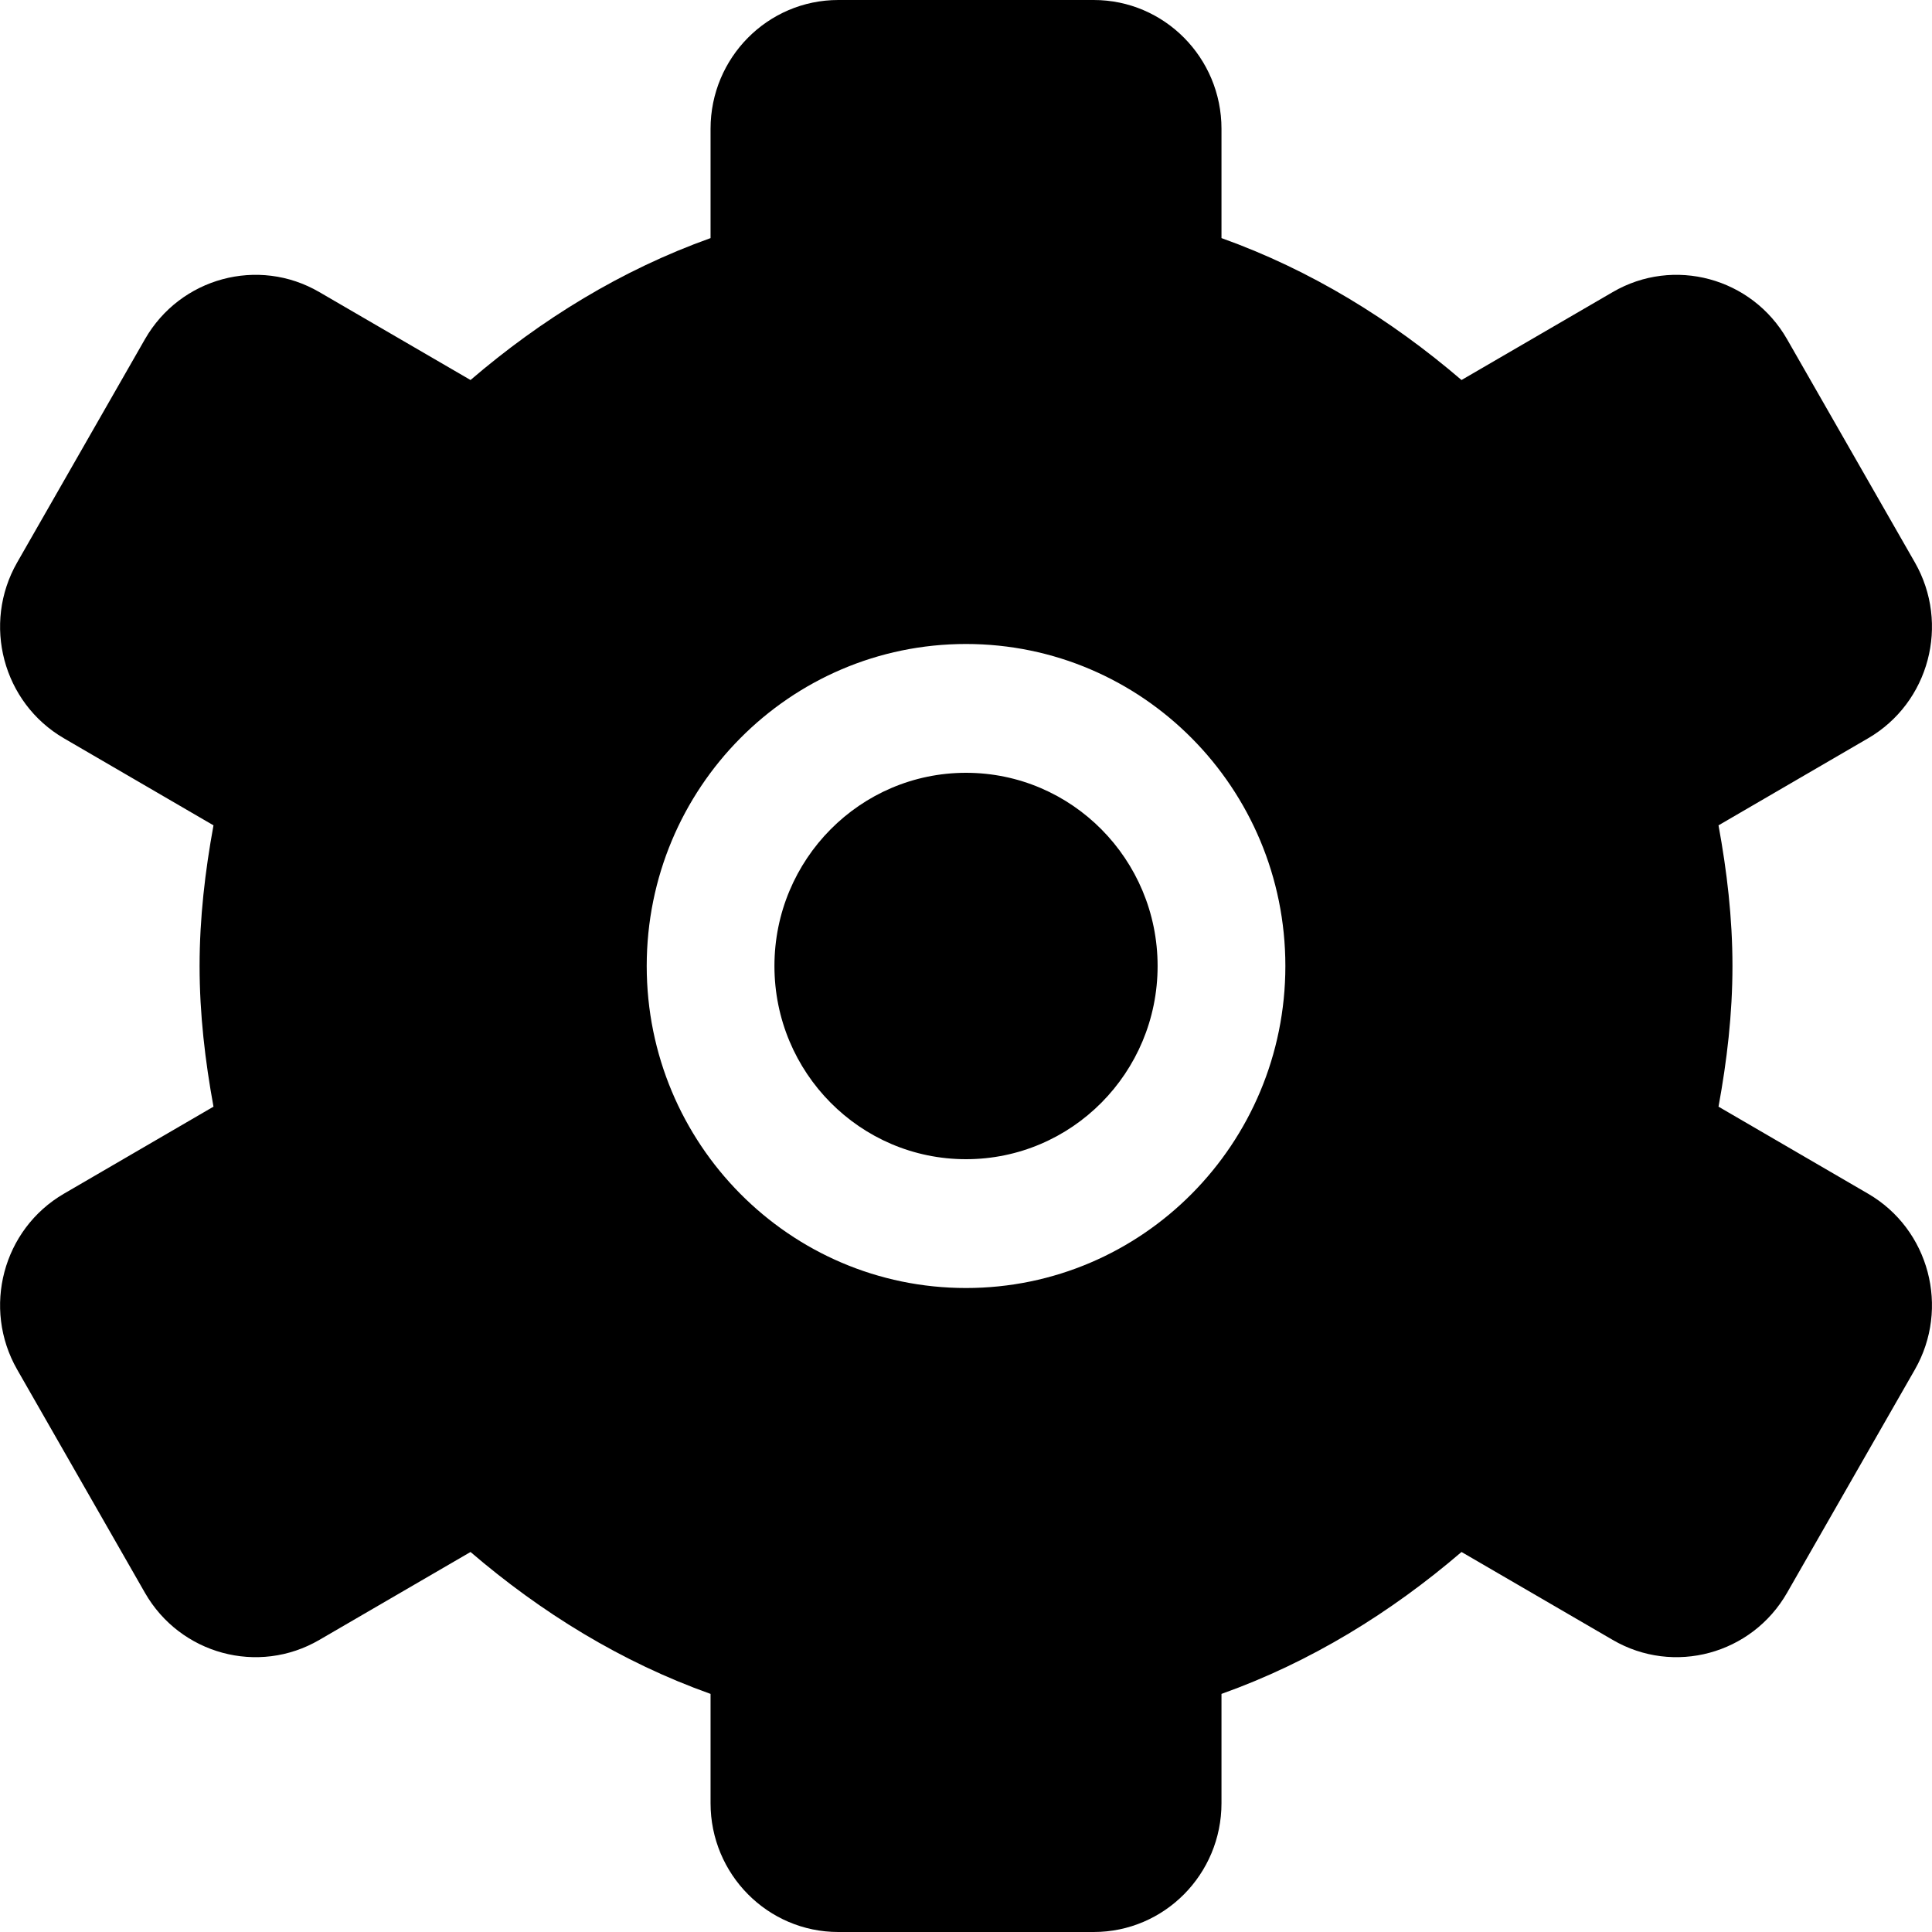 <svg width="46" height="46" viewBox="0 0 46 46" fill="none" xmlns="http://www.w3.org/2000/svg">
<g clip-path="url(#clip0_39_2)">
<path fill-rule="evenodd" clip-rule="evenodd" d="M23 30.667C18.801 30.667 15.398 27.235 15.398 23C15.398 18.765 18.801 15.333 23 15.333C27.2 15.333 30.604 18.765 30.604 23C30.604 27.235 27.2 30.667 23 30.667ZM44.479 28.422L40.917 26.349C41.117 25.26 41.249 24.148 41.249 23C41.249 21.853 41.117 20.74 40.917 19.651L44.479 17.578C45.934 16.732 46.431 14.855 45.591 13.389L42.55 8.078C41.712 6.612 39.85 6.107 38.397 6.955L34.798 9.048C33.117 7.607 31.207 6.428 29.083 5.669V3.067C29.083 1.374 27.721 0 26.041 0H19.96C18.279 0 16.918 1.374 16.918 3.067V5.669C14.794 6.428 12.883 7.607 11.203 9.048L7.604 6.955C6.151 6.107 4.289 6.612 3.45 8.078L0.41 13.389C-0.43 14.855 0.068 16.732 1.521 17.578L5.083 19.651C4.884 20.74 4.752 21.853 4.752 23C4.752 24.148 4.884 25.26 5.083 26.349L1.521 28.422C0.068 29.268 -0.43 31.145 0.41 32.611L3.45 37.922C4.289 39.388 6.151 39.893 7.604 39.045L11.203 36.952C12.883 38.393 14.794 39.574 16.918 40.331V42.933C16.918 44.626 18.279 46 19.96 46H26.041C27.721 46 29.083 44.626 29.083 42.933V40.331C31.207 39.574 33.117 38.393 34.798 36.952L38.397 39.045C39.85 39.893 41.712 39.388 42.55 37.922L45.591 32.611C46.431 31.145 45.934 29.268 44.479 28.422ZM23 18.4C20.481 18.4 18.439 20.461 18.439 23C18.439 25.541 20.481 27.6 23 27.6C25.52 27.6 27.562 25.541 27.562 23C27.562 20.461 25.52 18.4 23 18.4Z" fill="black"/>
</g>
<defs>
<clipPath id="clip0_39_2">
<rect width="46" height="46" fill="white"/>
</clipPath>
</defs>
</svg>
